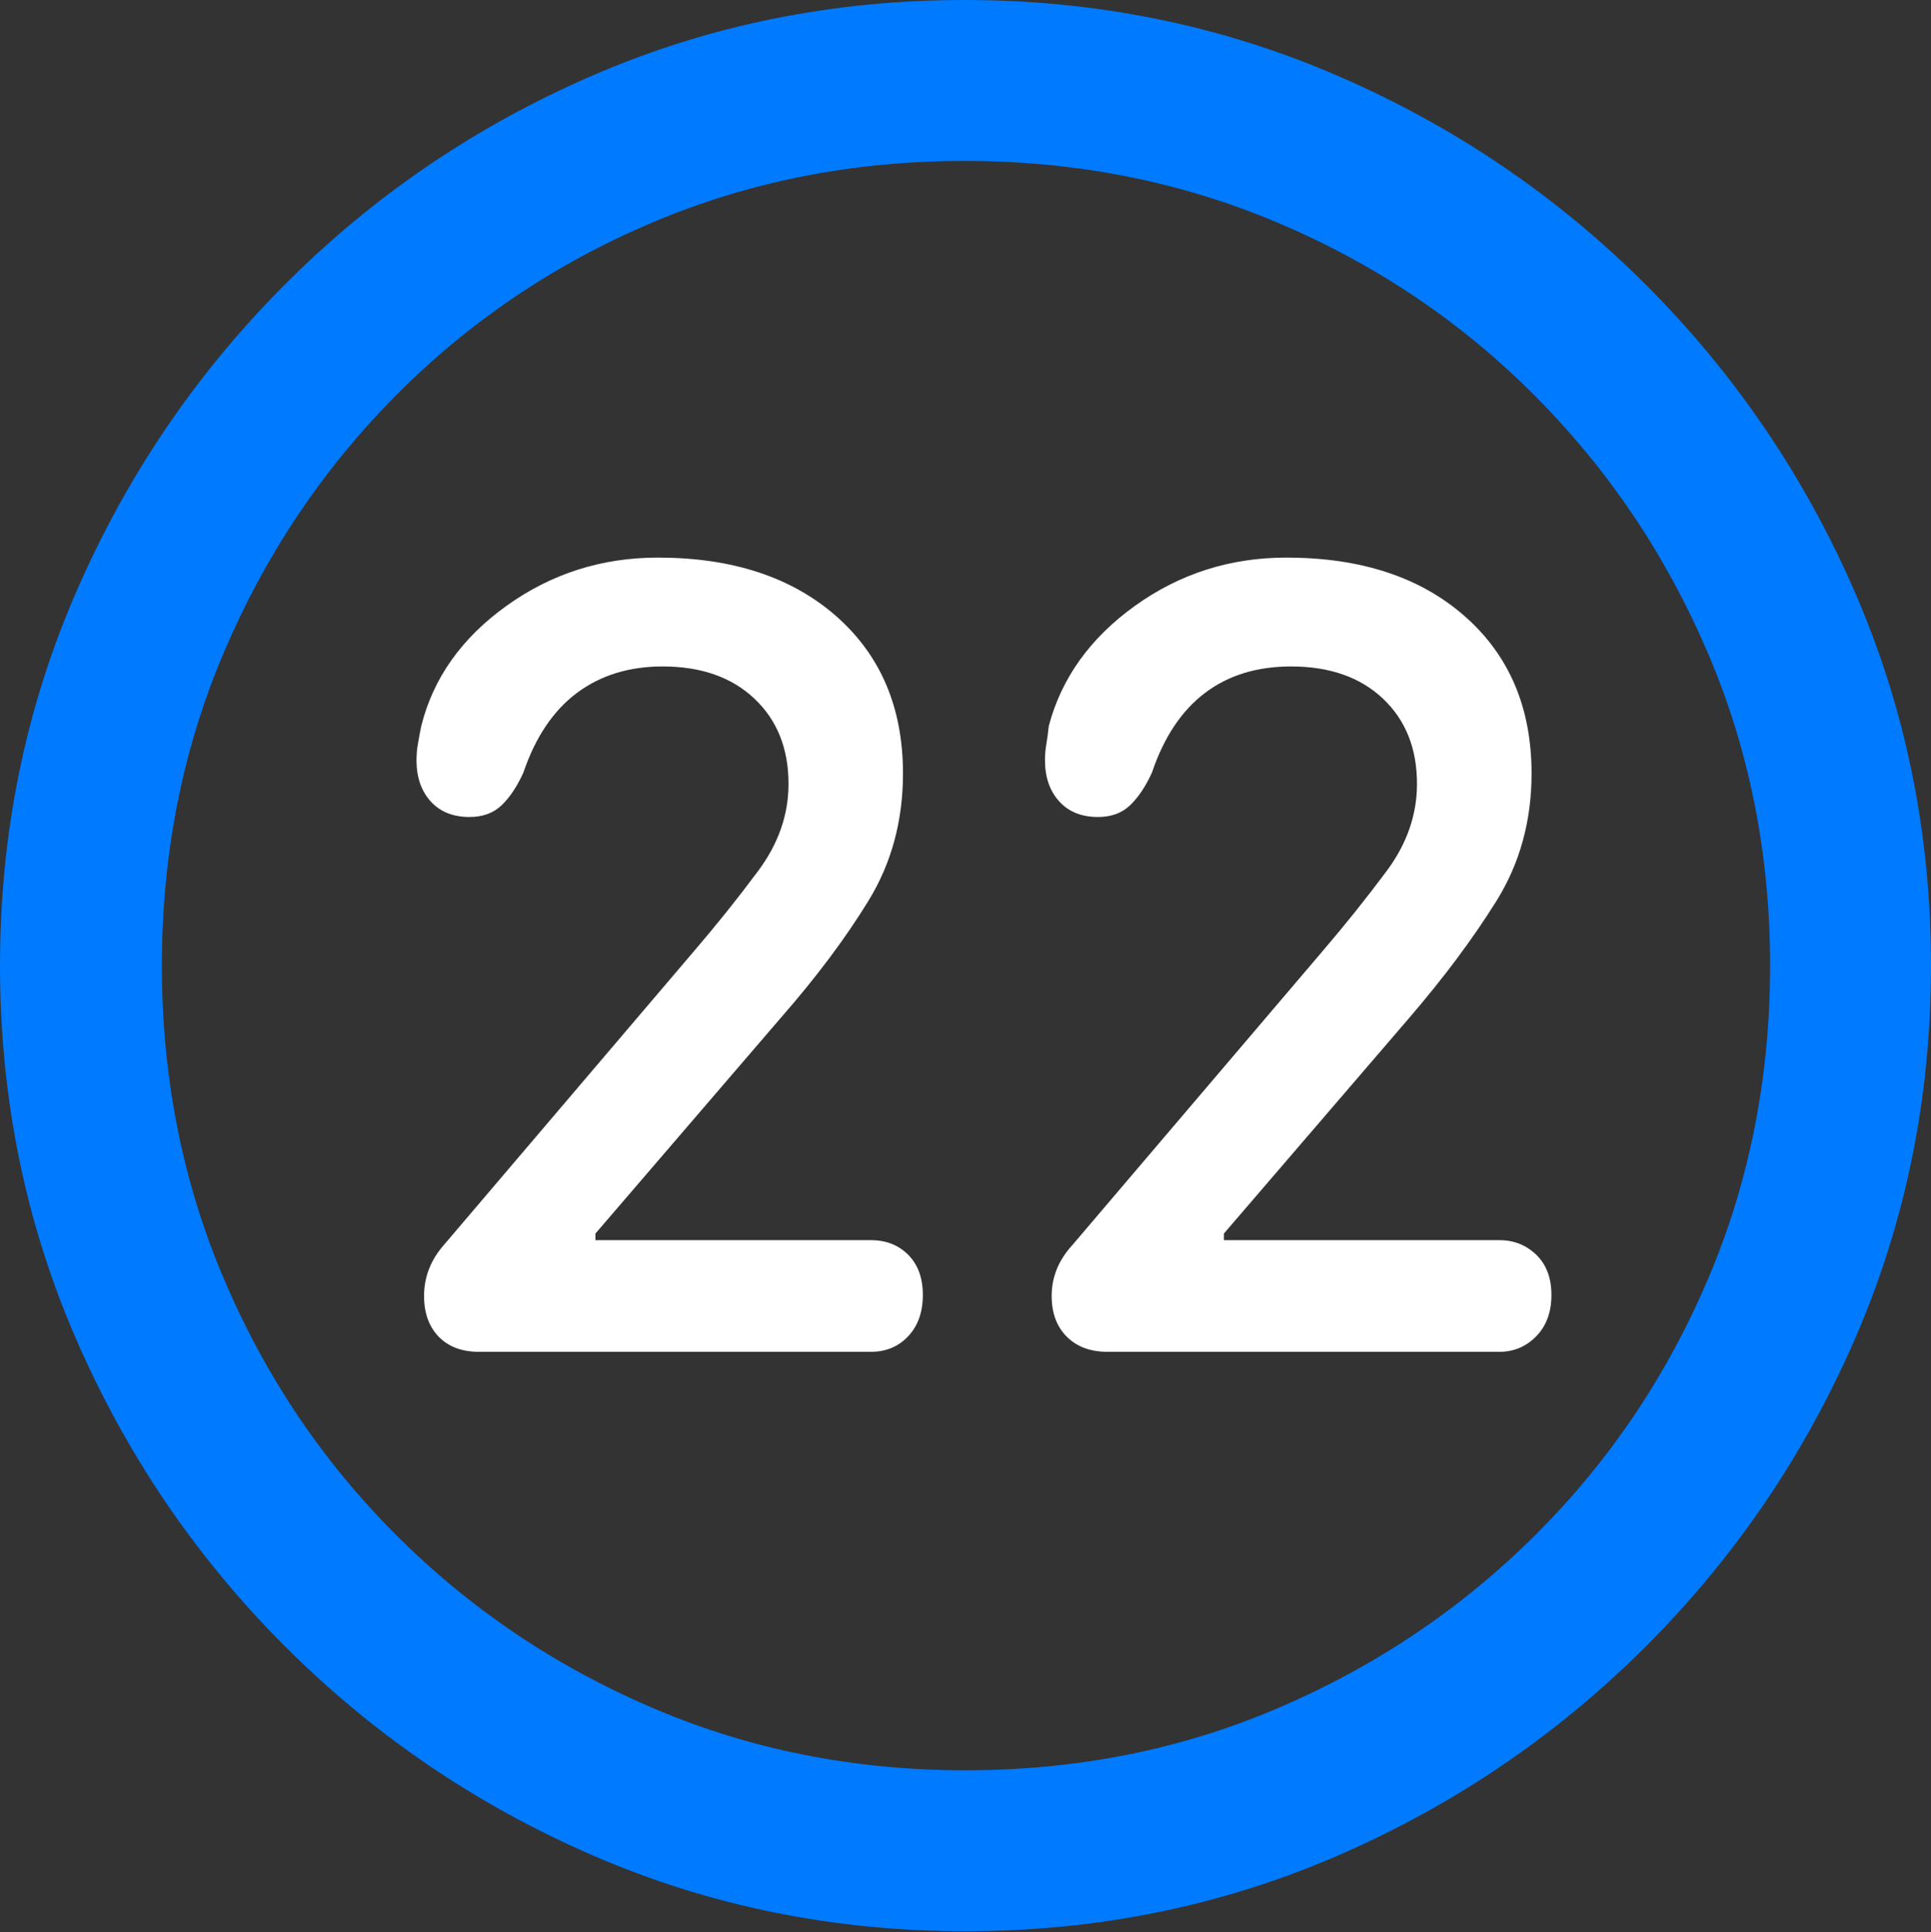 <?xml version="1.0" encoding="UTF-8"?>
<!--Generator: Apple Native CoreSVG 175.5-->
<!DOCTYPE svg
PUBLIC "-//W3C//DTD SVG 1.1//EN"
       "http://www.w3.org/Graphics/SVG/1.1/DTD/svg11.dtd">
<svg version="1.1" xmlns="http://www.w3.org/2000/svg" xmlns:xlink="http://www.w3.org/1999/xlink" width="19.922" height="19.932">
 <rect width="100%" height="100%" fill="#333333" stroke="none"/>
 <g>
  <rect height="19.932" opacity="0" width="19.922" x="0" y="0"/>
  <path d="M9.961 19.922Q12.002 19.922 13.804 19.141Q15.605 18.359 16.982 16.982Q18.359 15.605 19.141 13.804Q19.922 12.002 19.922 9.961Q19.922 7.92 19.141 6.118Q18.359 4.316 16.982 2.939Q15.605 1.562 13.799 0.781Q11.992 0 9.951 0Q7.91 0 6.108 0.781Q4.307 1.562 2.935 2.939Q1.562 4.316 0.781 6.118Q0 7.92 0 9.961Q0 12.002 0.781 13.804Q1.562 15.605 2.939 16.982Q4.316 18.359 6.118 19.141Q7.92 19.922 9.961 19.922ZM9.961 18.262Q8.232 18.262 6.729 17.617Q5.225 16.973 4.087 15.835Q2.949 14.697 2.31 13.193Q1.67 11.69 1.67 9.961Q1.67 8.232 2.31 6.729Q2.949 5.225 4.082 4.082Q5.215 2.939 6.719 2.3Q8.223 1.66 9.951 1.66Q11.68 1.66 13.188 2.3Q14.697 2.939 15.835 4.082Q16.973 5.225 17.617 6.729Q18.262 8.232 18.262 9.961Q18.262 11.69 17.622 13.193Q16.982 14.697 15.84 15.835Q14.697 16.973 13.193 17.617Q11.69 18.262 9.961 18.262Z" fill="#007aff"/>
  <path d="M4.941 13.945L8.984 13.945Q9.219 13.945 9.37 13.784Q9.521 13.623 9.521 13.359Q9.521 13.096 9.37 12.944Q9.219 12.793 8.984 12.793L6.143 12.793L6.143 12.725L8.057 10.498Q8.604 9.873 8.96 9.292Q9.316 8.711 9.316 7.979Q9.316 6.963 8.628 6.357Q7.939 5.752 6.787 5.752Q5.918 5.752 5.225 6.25Q4.531 6.748 4.346 7.49Q4.326 7.588 4.312 7.671Q4.297 7.754 4.297 7.842Q4.297 8.105 4.443 8.267Q4.59 8.428 4.844 8.428Q5.049 8.428 5.176 8.306Q5.303 8.184 5.4 7.969Q5.586 7.422 5.952 7.148Q6.318 6.875 6.836 6.875Q7.432 6.875 7.783 7.207Q8.135 7.539 8.135 8.086Q8.135 8.564 7.822 8.984Q7.51 9.404 7.158 9.814L4.58 12.842Q4.375 13.076 4.375 13.369Q4.375 13.633 4.526 13.789Q4.678 13.945 4.941 13.945ZM11.426 13.945L15.469 13.945Q15.693 13.945 15.85 13.784Q16.006 13.623 16.006 13.359Q16.006 13.096 15.85 12.944Q15.693 12.793 15.469 12.793L12.627 12.793L12.627 12.725L14.541 10.498Q15.078 9.873 15.44 9.292Q15.801 8.711 15.801 7.979Q15.801 6.963 15.112 6.357Q14.424 5.752 13.271 5.752Q12.402 5.752 11.709 6.25Q11.016 6.748 10.82 7.49Q10.81 7.588 10.796 7.671Q10.781 7.754 10.781 7.842Q10.781 8.105 10.928 8.267Q11.074 8.428 11.328 8.428Q11.533 8.428 11.66 8.306Q11.787 8.184 11.885 7.969Q12.07 7.422 12.432 7.148Q12.793 6.875 13.32 6.875Q13.916 6.875 14.268 7.207Q14.619 7.539 14.619 8.086Q14.619 8.564 14.307 8.984Q13.994 9.404 13.643 9.814L11.065 12.842Q10.85 13.076 10.85 13.369Q10.85 13.633 11.006 13.789Q11.162 13.945 11.426 13.945Z" fill="#ffffff"/>
 </g>
</svg>
